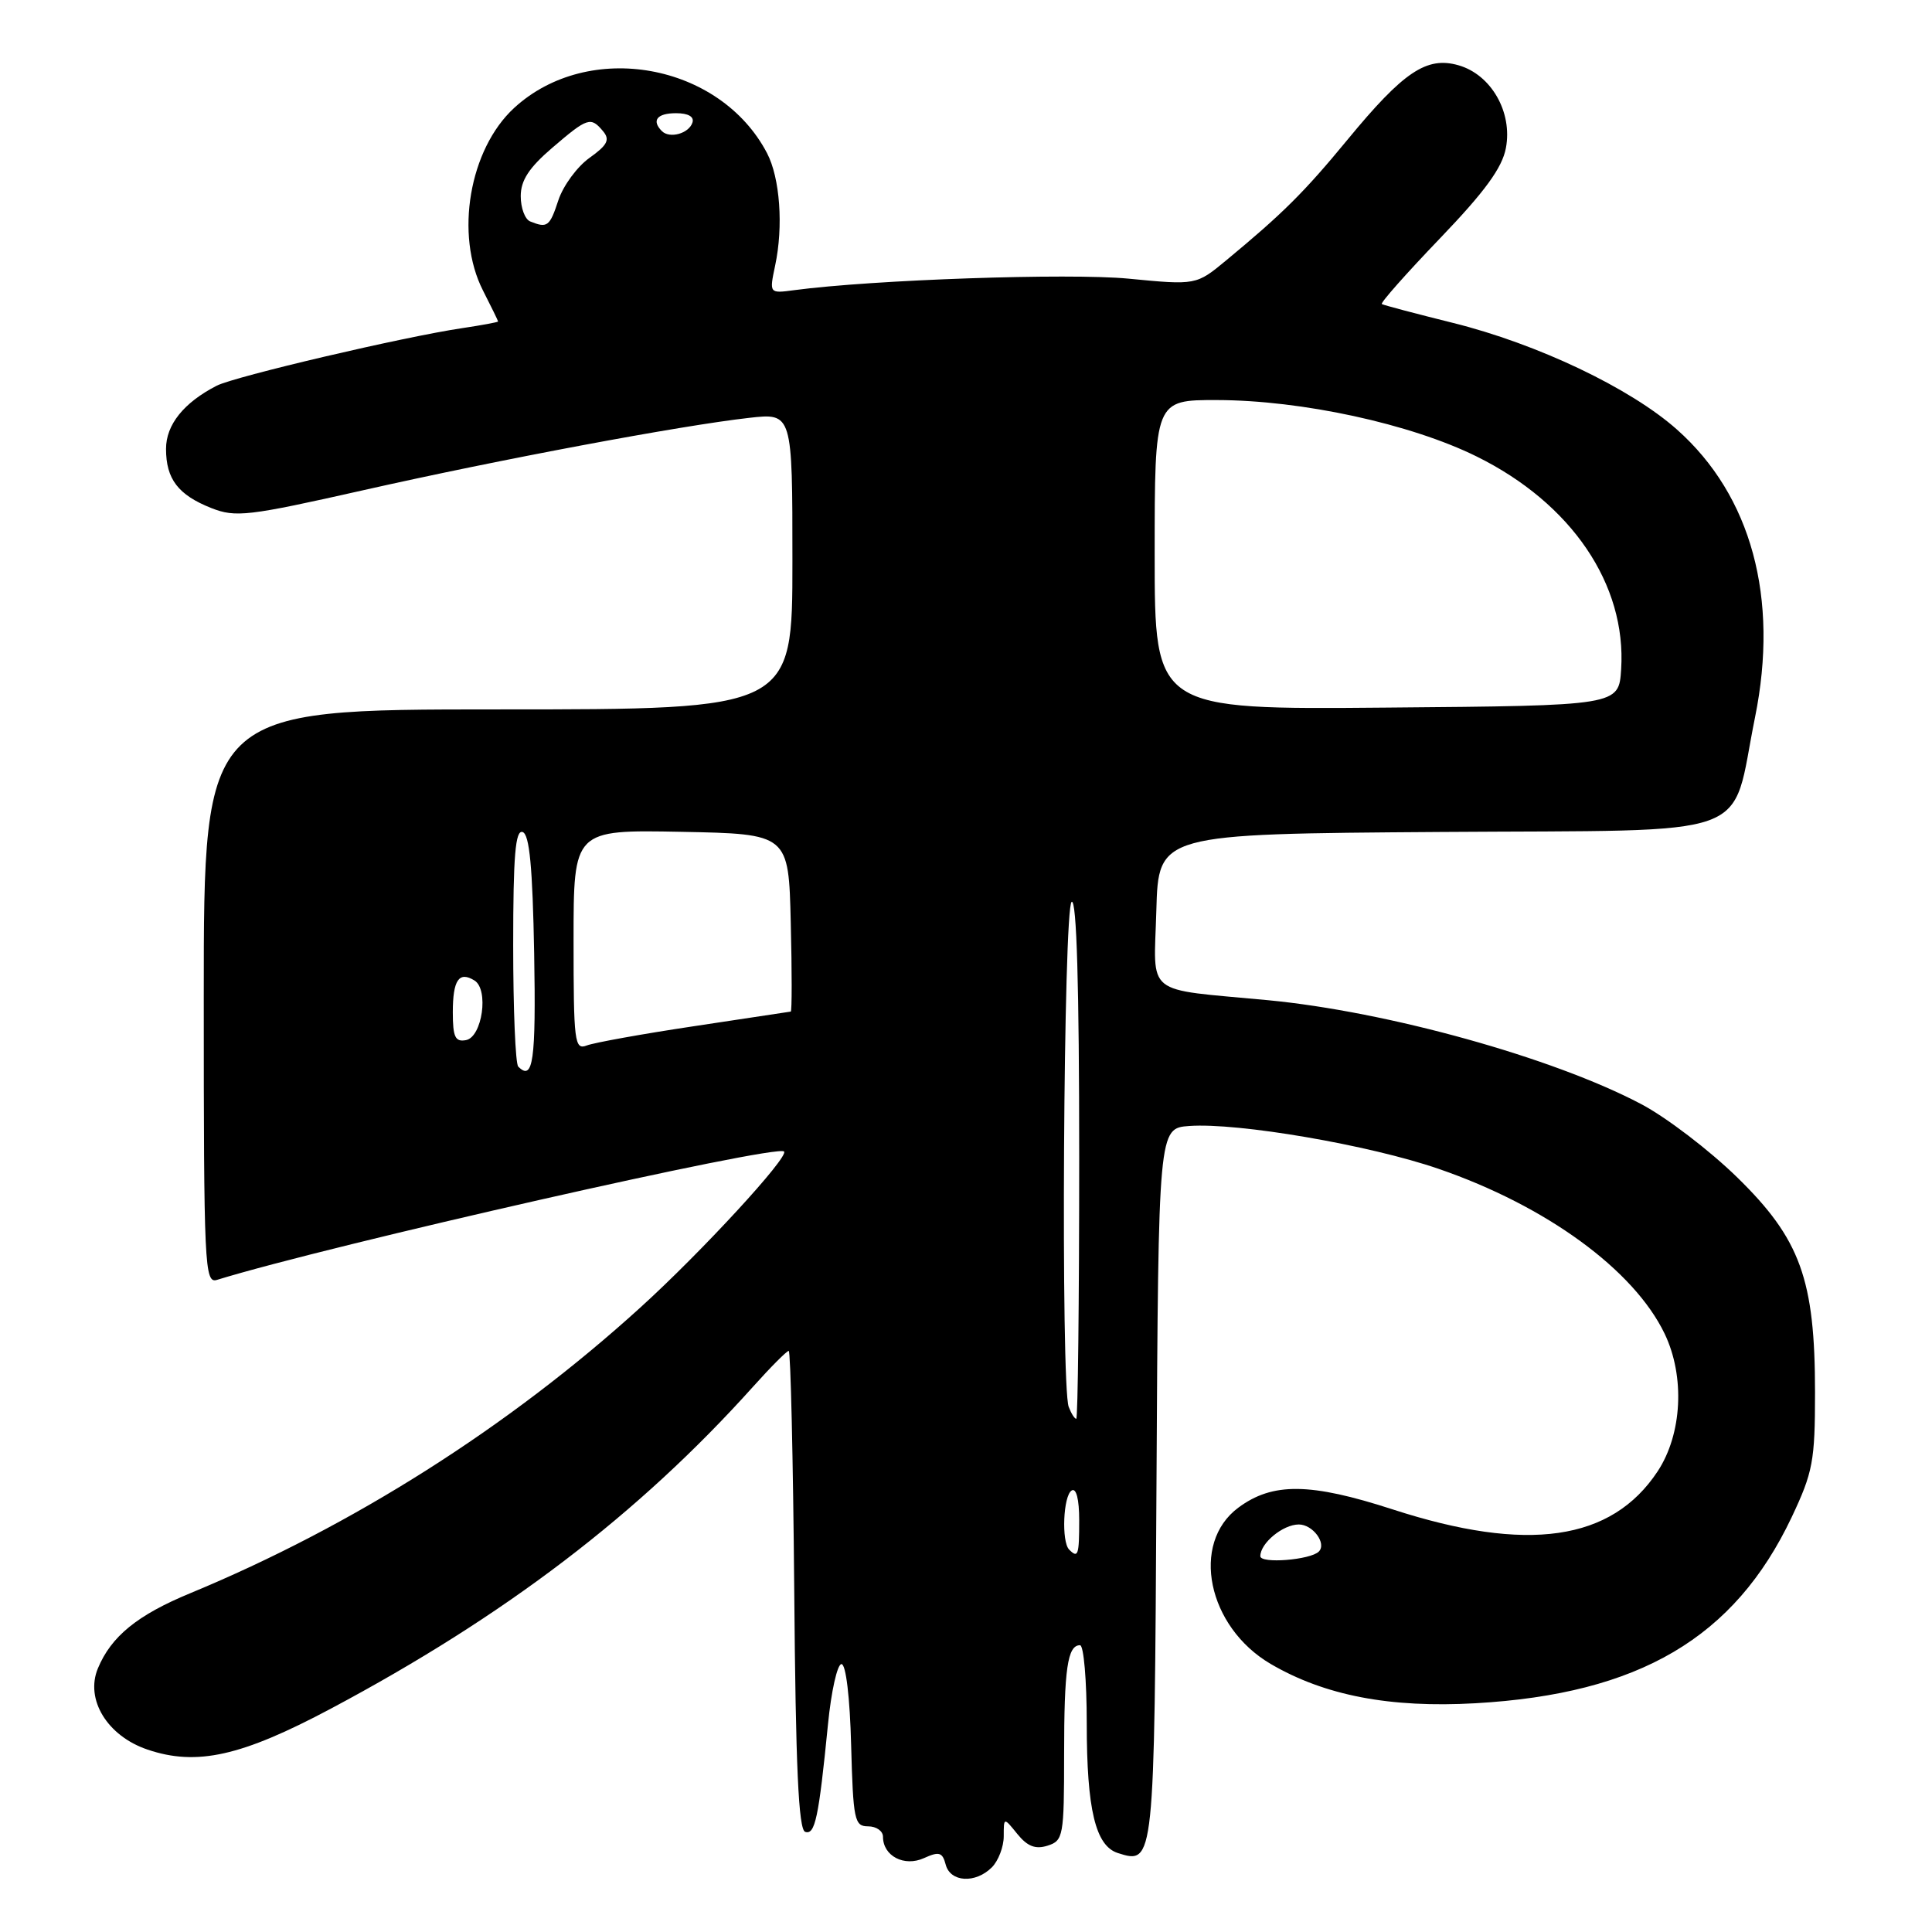 <?xml version="1.0" encoding="UTF-8" standalone="no"?>
<!DOCTYPE svg PUBLIC "-//W3C//DTD SVG 1.1//EN" "http://www.w3.org/Graphics/SVG/1.1/DTD/svg11.dtd" >
<svg xmlns="http://www.w3.org/2000/svg" xmlns:xlink="http://www.w3.org/1999/xlink" version="1.1" viewBox="0 0 256 256">
 <g >
 <path fill="currentColor"
d=" M 131.43 247.43 C 132.29 246.56 133.00 244.71 133.00 243.32 C 133.00 240.78 133.00 240.78 134.81 243.02 C 136.14 244.66 137.21 245.07 138.81 244.56 C 140.89 243.90 141.00 243.31 141.00 232.51 C 141.00 221.11 141.45 218.00 143.11 218.00 C 143.60 218.00 144.00 222.66 144.00 228.35 C 144.00 239.78 145.16 244.60 148.13 245.54 C 152.95 247.07 152.96 246.99 153.24 196.64 C 153.50 149.50 153.50 149.50 157.57 149.20 C 164.03 148.73 181.47 151.72 190.63 154.88 C 204.89 159.79 216.49 168.25 220.57 176.72 C 223.29 182.39 222.90 190.03 219.64 194.97 C 213.54 204.19 202.38 205.79 184.56 200.01 C 173.62 196.46 168.63 196.40 164.09 199.77 C 157.71 204.50 160.00 215.57 168.37 220.48 C 175.53 224.67 184.18 226.33 195.50 225.69 C 217.21 224.45 229.82 217.03 237.40 201.05 C 240.22 195.08 240.50 193.61 240.50 184.50 C 240.50 169.53 238.56 164.18 230.17 155.99 C 226.50 152.41 220.78 148.04 217.45 146.29 C 205.80 140.14 183.85 134.04 168.00 132.53 C 151.41 130.96 152.90 132.15 153.22 120.68 C 153.50 110.50 153.50 110.50 190.81 110.24 C 233.50 109.94 229.22 111.49 232.55 95.05 C 235.75 79.25 232.07 65.68 222.21 56.92 C 216.04 51.43 203.73 45.57 192.50 42.78 C 187.55 41.55 183.32 40.43 183.10 40.29 C 182.88 40.14 186.34 36.24 190.79 31.60 C 196.75 25.39 199.05 22.24 199.54 19.61 C 200.44 14.86 197.59 9.89 193.26 8.65 C 189.04 7.44 185.98 9.49 178.56 18.50 C 172.79 25.50 170.01 28.26 162.50 34.48 C 158.50 37.79 158.50 37.79 149.50 36.92 C 141.61 36.17 115.66 37.06 105.22 38.45 C 101.93 38.89 101.93 38.89 102.71 35.19 C 103.82 29.99 103.35 23.58 101.64 20.30 C 95.40 8.36 77.99 5.24 68.13 14.30 C 62.18 19.77 60.24 31.13 64.00 38.50 C 65.10 40.66 66.00 42.50 66.00 42.60 C 66.00 42.69 63.86 43.09 61.25 43.48 C 53.49 44.63 31.11 49.88 28.71 51.11 C 24.34 53.36 22.00 56.28 22.00 59.48 C 22.00 63.48 23.61 65.58 28.00 67.32 C 31.22 68.59 32.85 68.40 48.12 64.96 C 66.20 60.88 90.12 56.40 99.25 55.37 C 105.00 54.72 105.00 54.72 105.00 74.36 C 105.00 94.00 105.00 94.00 66.00 94.00 C 27.00 94.00 27.00 94.00 27.00 132.07 C 27.00 167.86 27.10 170.10 28.75 169.59 C 43.63 165.00 102.86 151.58 103.89 152.58 C 104.60 153.25 92.93 165.93 84.81 173.29 C 67.43 189.07 46.75 202.19 25.23 211.10 C 18.20 214.00 14.73 216.83 12.97 221.07 C 11.26 225.19 14.22 230.03 19.55 231.83 C 26.07 234.04 32.00 232.71 43.85 226.40 C 66.94 214.11 84.63 200.62 99.78 183.75 C 102.12 181.14 104.25 179.00 104.51 179.00 C 104.76 179.00 105.09 193.25 105.24 210.67 C 105.43 234.10 105.81 242.44 106.69 242.73 C 108.00 243.17 108.48 240.90 109.71 228.50 C 110.14 224.10 110.95 220.50 111.50 220.50 C 112.09 220.50 112.62 224.94 112.78 231.25 C 113.05 241.18 113.22 242.00 115.03 242.00 C 116.12 242.00 117.00 242.62 117.00 243.38 C 117.00 245.93 119.82 247.40 122.43 246.21 C 124.44 245.30 124.88 245.43 125.31 247.07 C 125.92 249.41 129.25 249.61 131.43 247.43 Z  M 167.00 206.20 C 167.00 204.47 170.00 202.00 172.10 202.00 C 173.96 202.00 175.82 204.52 174.75 205.59 C 173.64 206.70 167.00 207.23 167.00 206.20 Z  M 141.67 205.33 C 140.63 204.29 140.88 198.19 142.00 197.50 C 142.61 197.12 143.00 198.66 143.00 201.44 C 143.00 206.08 142.85 206.52 141.67 205.33 Z  M 141.61 186.42 C 140.54 183.64 140.91 120.17 142.00 119.50 C 142.66 119.09 143.00 130.66 143.00 153.44 C 143.00 172.45 142.82 188.00 142.61 188.00 C 142.39 188.00 141.94 187.29 141.61 186.42 Z  M 68.67 141.33 C 68.30 140.97 68.00 133.73 68.00 125.25 C 68.00 113.36 68.29 109.93 69.25 110.25 C 70.16 110.55 70.57 114.89 70.78 126.33 C 71.03 140.58 70.64 143.31 68.67 141.33 Z  M 76.00 124.58 C 76.00 109.95 76.00 109.95 90.25 110.22 C 104.50 110.50 104.50 110.50 104.78 122.25 C 104.94 128.71 104.94 134.02 104.78 134.04 C 104.63 134.07 98.88 134.93 92.00 135.97 C 85.12 137.00 78.71 138.16 77.75 138.53 C 76.13 139.16 76.00 138.11 76.00 124.58 Z  M 60.00 134.13 C 60.00 129.85 60.82 128.65 62.87 129.92 C 64.80 131.11 63.90 137.41 61.75 137.82 C 60.32 138.09 60.00 137.42 60.00 134.13 Z  M 153.00 73.51 C 153.00 53.00 153.00 53.00 161.25 53.01 C 172.49 53.03 186.92 56.16 195.67 60.49 C 208.23 66.69 215.53 77.44 214.81 88.68 C 214.50 93.50 214.50 93.50 183.75 93.76 C 153.00 94.03 153.00 94.03 153.00 73.51 Z  M 70.25 29.34 C 69.56 29.06 69.00 27.56 69.00 25.99 C 69.00 23.90 70.10 22.22 73.18 19.58 C 77.87 15.56 78.28 15.43 79.92 17.40 C 80.85 18.52 80.48 19.23 78.11 20.92 C 76.48 22.08 74.63 24.60 73.99 26.52 C 72.84 30.03 72.53 30.26 70.25 29.34 Z  M 87.70 17.37 C 86.30 15.96 87.06 15.00 89.58 15.00 C 91.21 15.00 92.01 15.47 91.75 16.25 C 91.27 17.70 88.73 18.40 87.70 17.37 Z "/>
</g>
</svg>